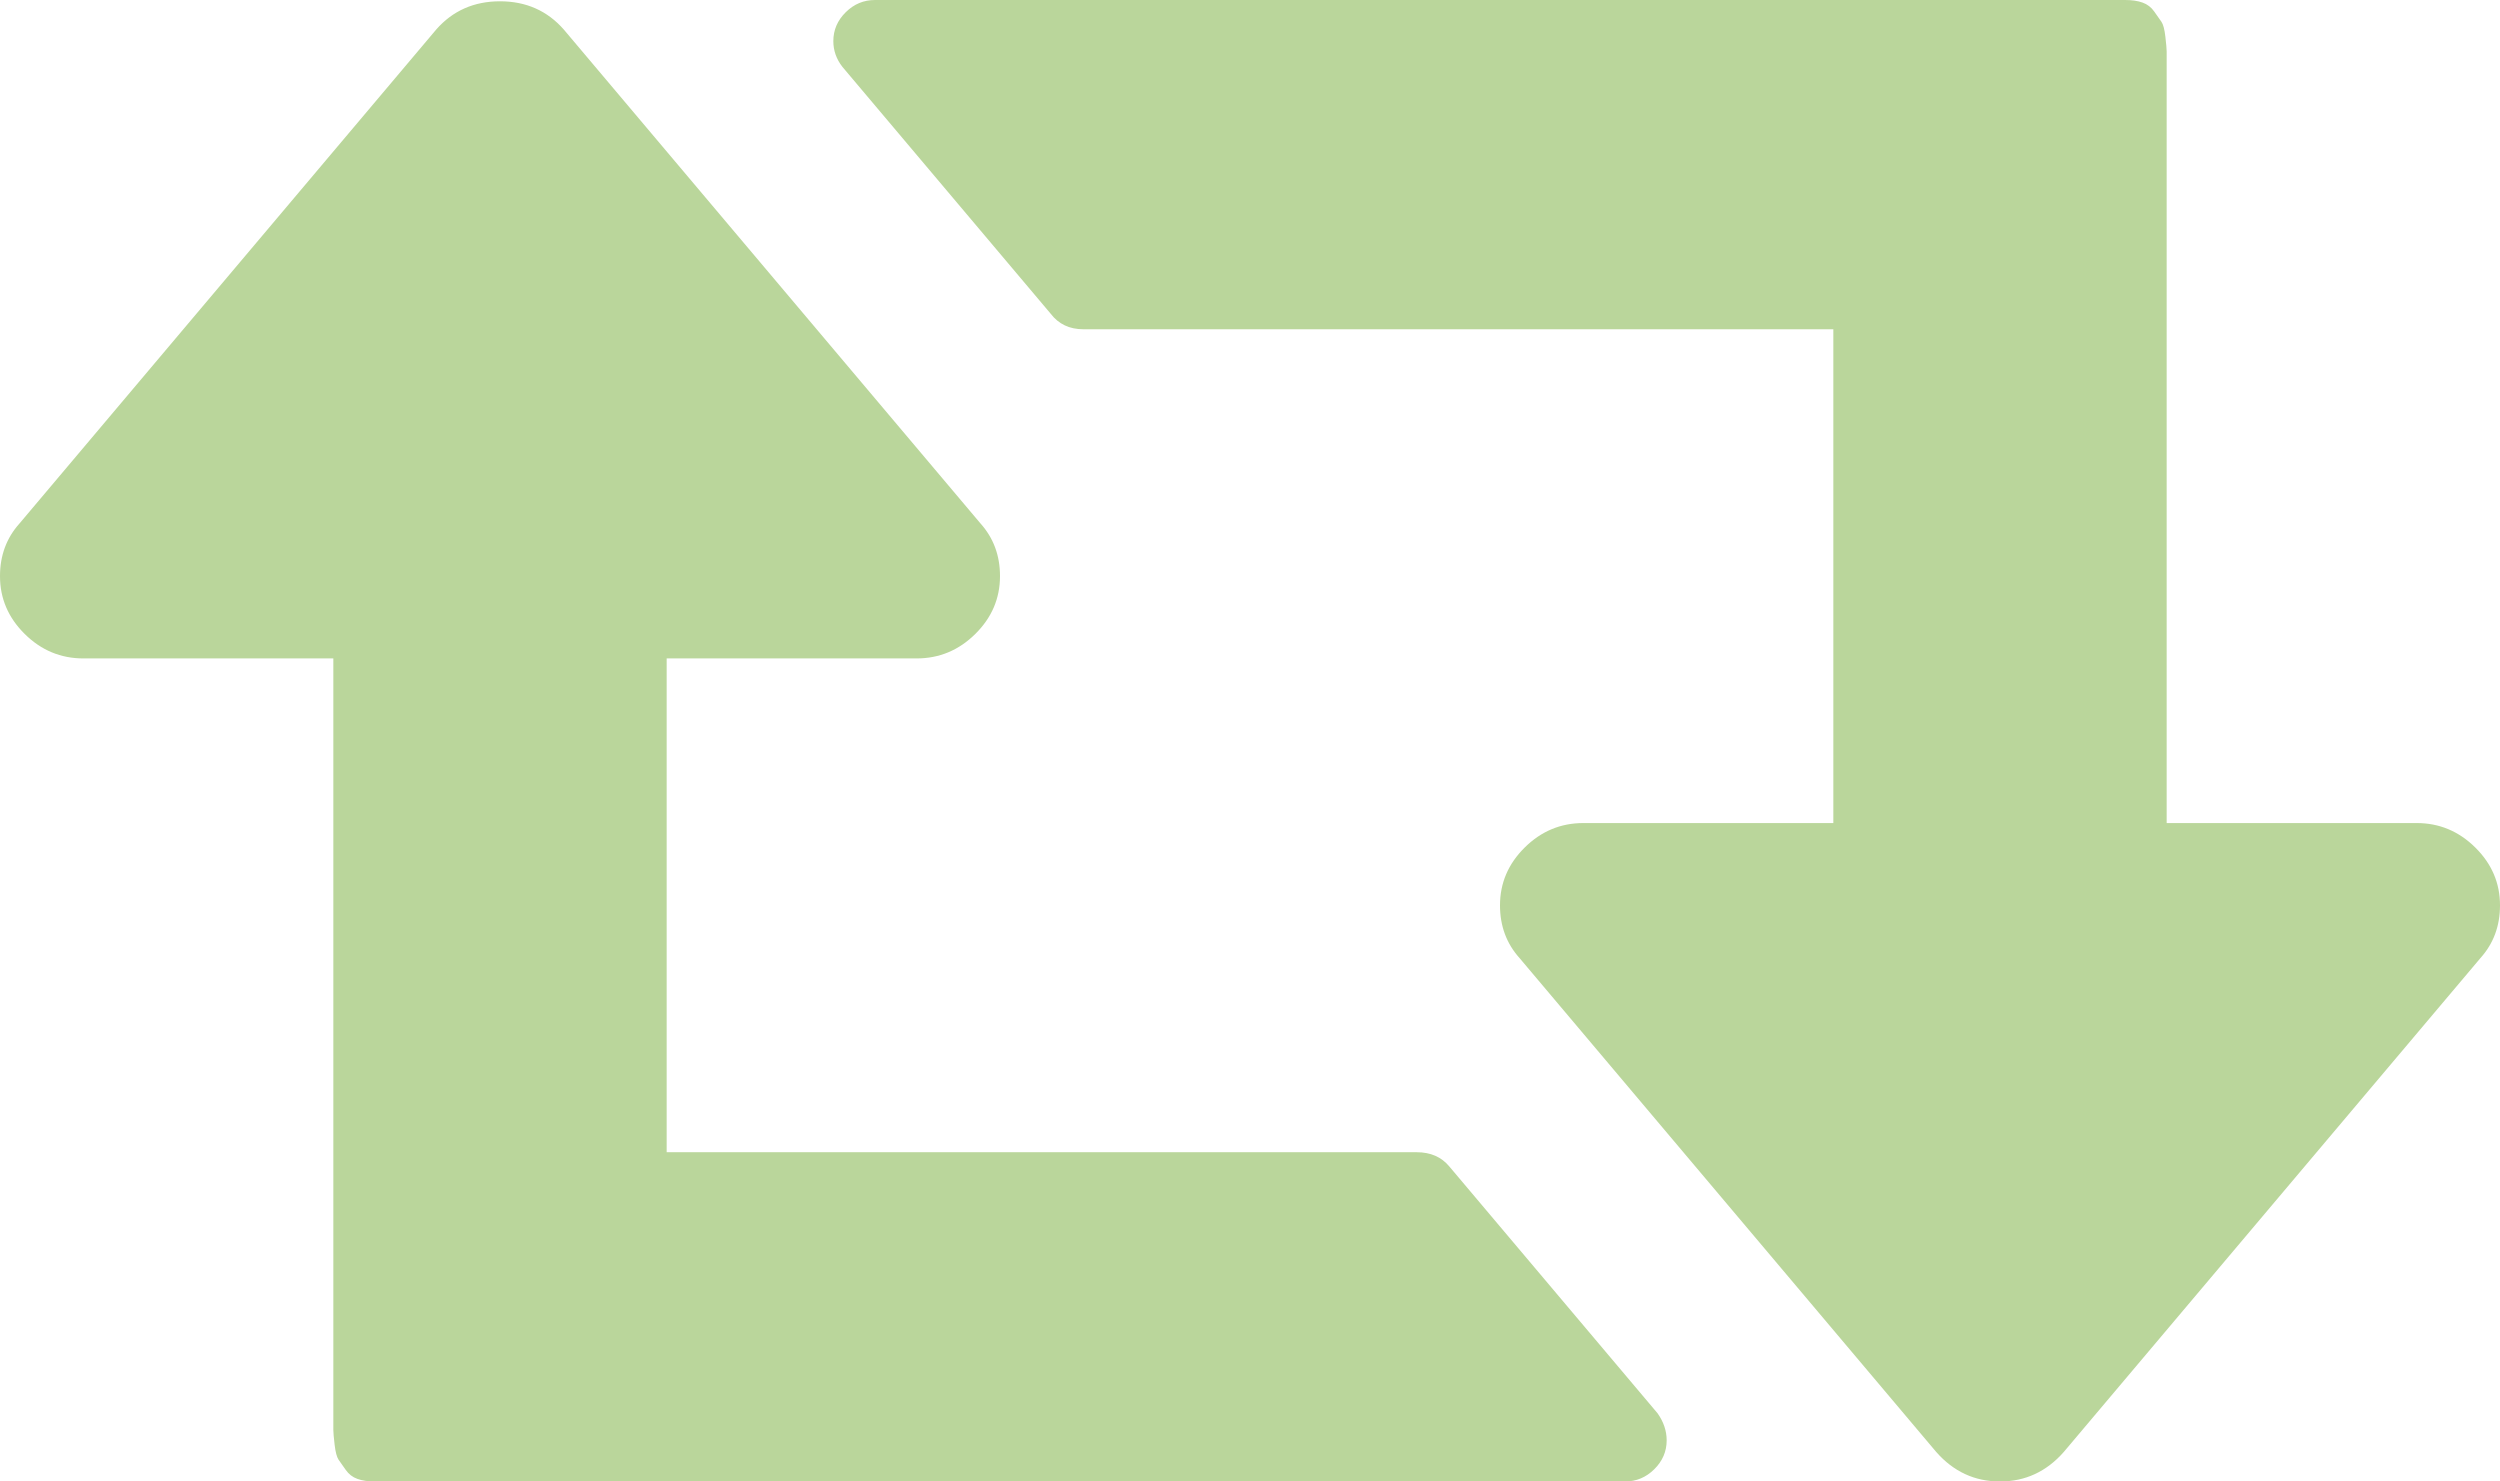 ﻿<?xml version="1.0" encoding="utf-8"?>
<svg version="1.1" xmlns:xlink="http://www.w3.org/1999/xlink" width="27px" height="16px" xmlns="http://www.w3.org/2000/svg">
  <g transform="matrix(1 0 0 1 -259 -482 )">
    <path d="M 17.902 15.264  C 17.967 15.356  18 15.454  18 15.556  C 18 15.676  17.955 15.78  17.866 15.868  C 17.777 15.956  17.672 16  17.55 16  L 4.05 16  C 3.975 16  3.912 15.991  3.86 15.972  C 3.809 15.954  3.766 15.921  3.734 15.875  C 3.701 15.829  3.675 15.792  3.656 15.764  C 3.638 15.736  3.623 15.683  3.614 15.604  C 3.605 15.525  3.6 15.472  3.6 15.444  L 3.6 15.264  L 3.6 15.111  L 3.6 12.889  L 3.6 7.111  L 0.9 7.111  C 0.656 7.111  0.445 7.023  0.267 6.847  C 0.089 6.671  0 6.463  0 6.222  C 0 6  0.07 5.81  0.211 5.653  L 4.711 0.319  C 4.889 0.116  5.119 0.014  5.4 0.014  C 5.681 0.014  5.911 0.116  6.089 0.319  L 10.589 5.653  C 10.73 5.81  10.8 6  10.8 6.222  C 10.8 6.463  10.711 6.671  10.533 6.847  C 10.355 7.023  10.144 7.111  9.9 7.111  L 7.2 7.111  L 7.2 12.444  L 15.3 12.444  C 15.45 12.444  15.567 12.495  15.652 12.597  L 17.902 15.264  Z M 26.733 9.153  C 26.911 9.329  27 9.537  27 9.778  C 27 10  26.93 10.19  26.789 10.347  L 22.289 15.681  C 22.102 15.894  21.872 16  21.6 16  C 21.328 16  21.098 15.894  20.911 15.681  L 16.411 10.347  C 16.27 10.19  16.2 10  16.2 9.778  C 16.2 9.537  16.289 9.329  16.467 9.153  C 16.645 8.977  16.856 8.889  17.1 8.889  L 19.8 8.889  L 19.8 3.556  L 11.7 3.556  C 11.55 3.556  11.433 3.5  11.348 3.389  L 9.098 0.722  C 9.033 0.639  9 0.546  9 0.444  C 9 0.324  9.045 0.22  9.134 0.132  C 9.223 0.044  9.328 0  9.45 0  L 22.95 0  C 23.025 0  23.088 0.009  23.14 0.028  C 23.191 0.046  23.234 0.079  23.266 0.125  C 23.299 0.171  23.325 0.208  23.344 0.236  C 23.363 0.264  23.377 0.317  23.386 0.396  C 23.395 0.475  23.4 0.528  23.4 0.556  L 23.4 0.736  L 23.4 0.889  L 23.4 3.111  L 23.4 8.889  L 26.1 8.889  C 26.344 8.889  26.555 8.977  26.733 9.153  Z " fill-rule="nonzero" fill="#bad69b" stroke="none" transform="matrix(1 0 0 1 259 482 )" />
  </g>
</svg>